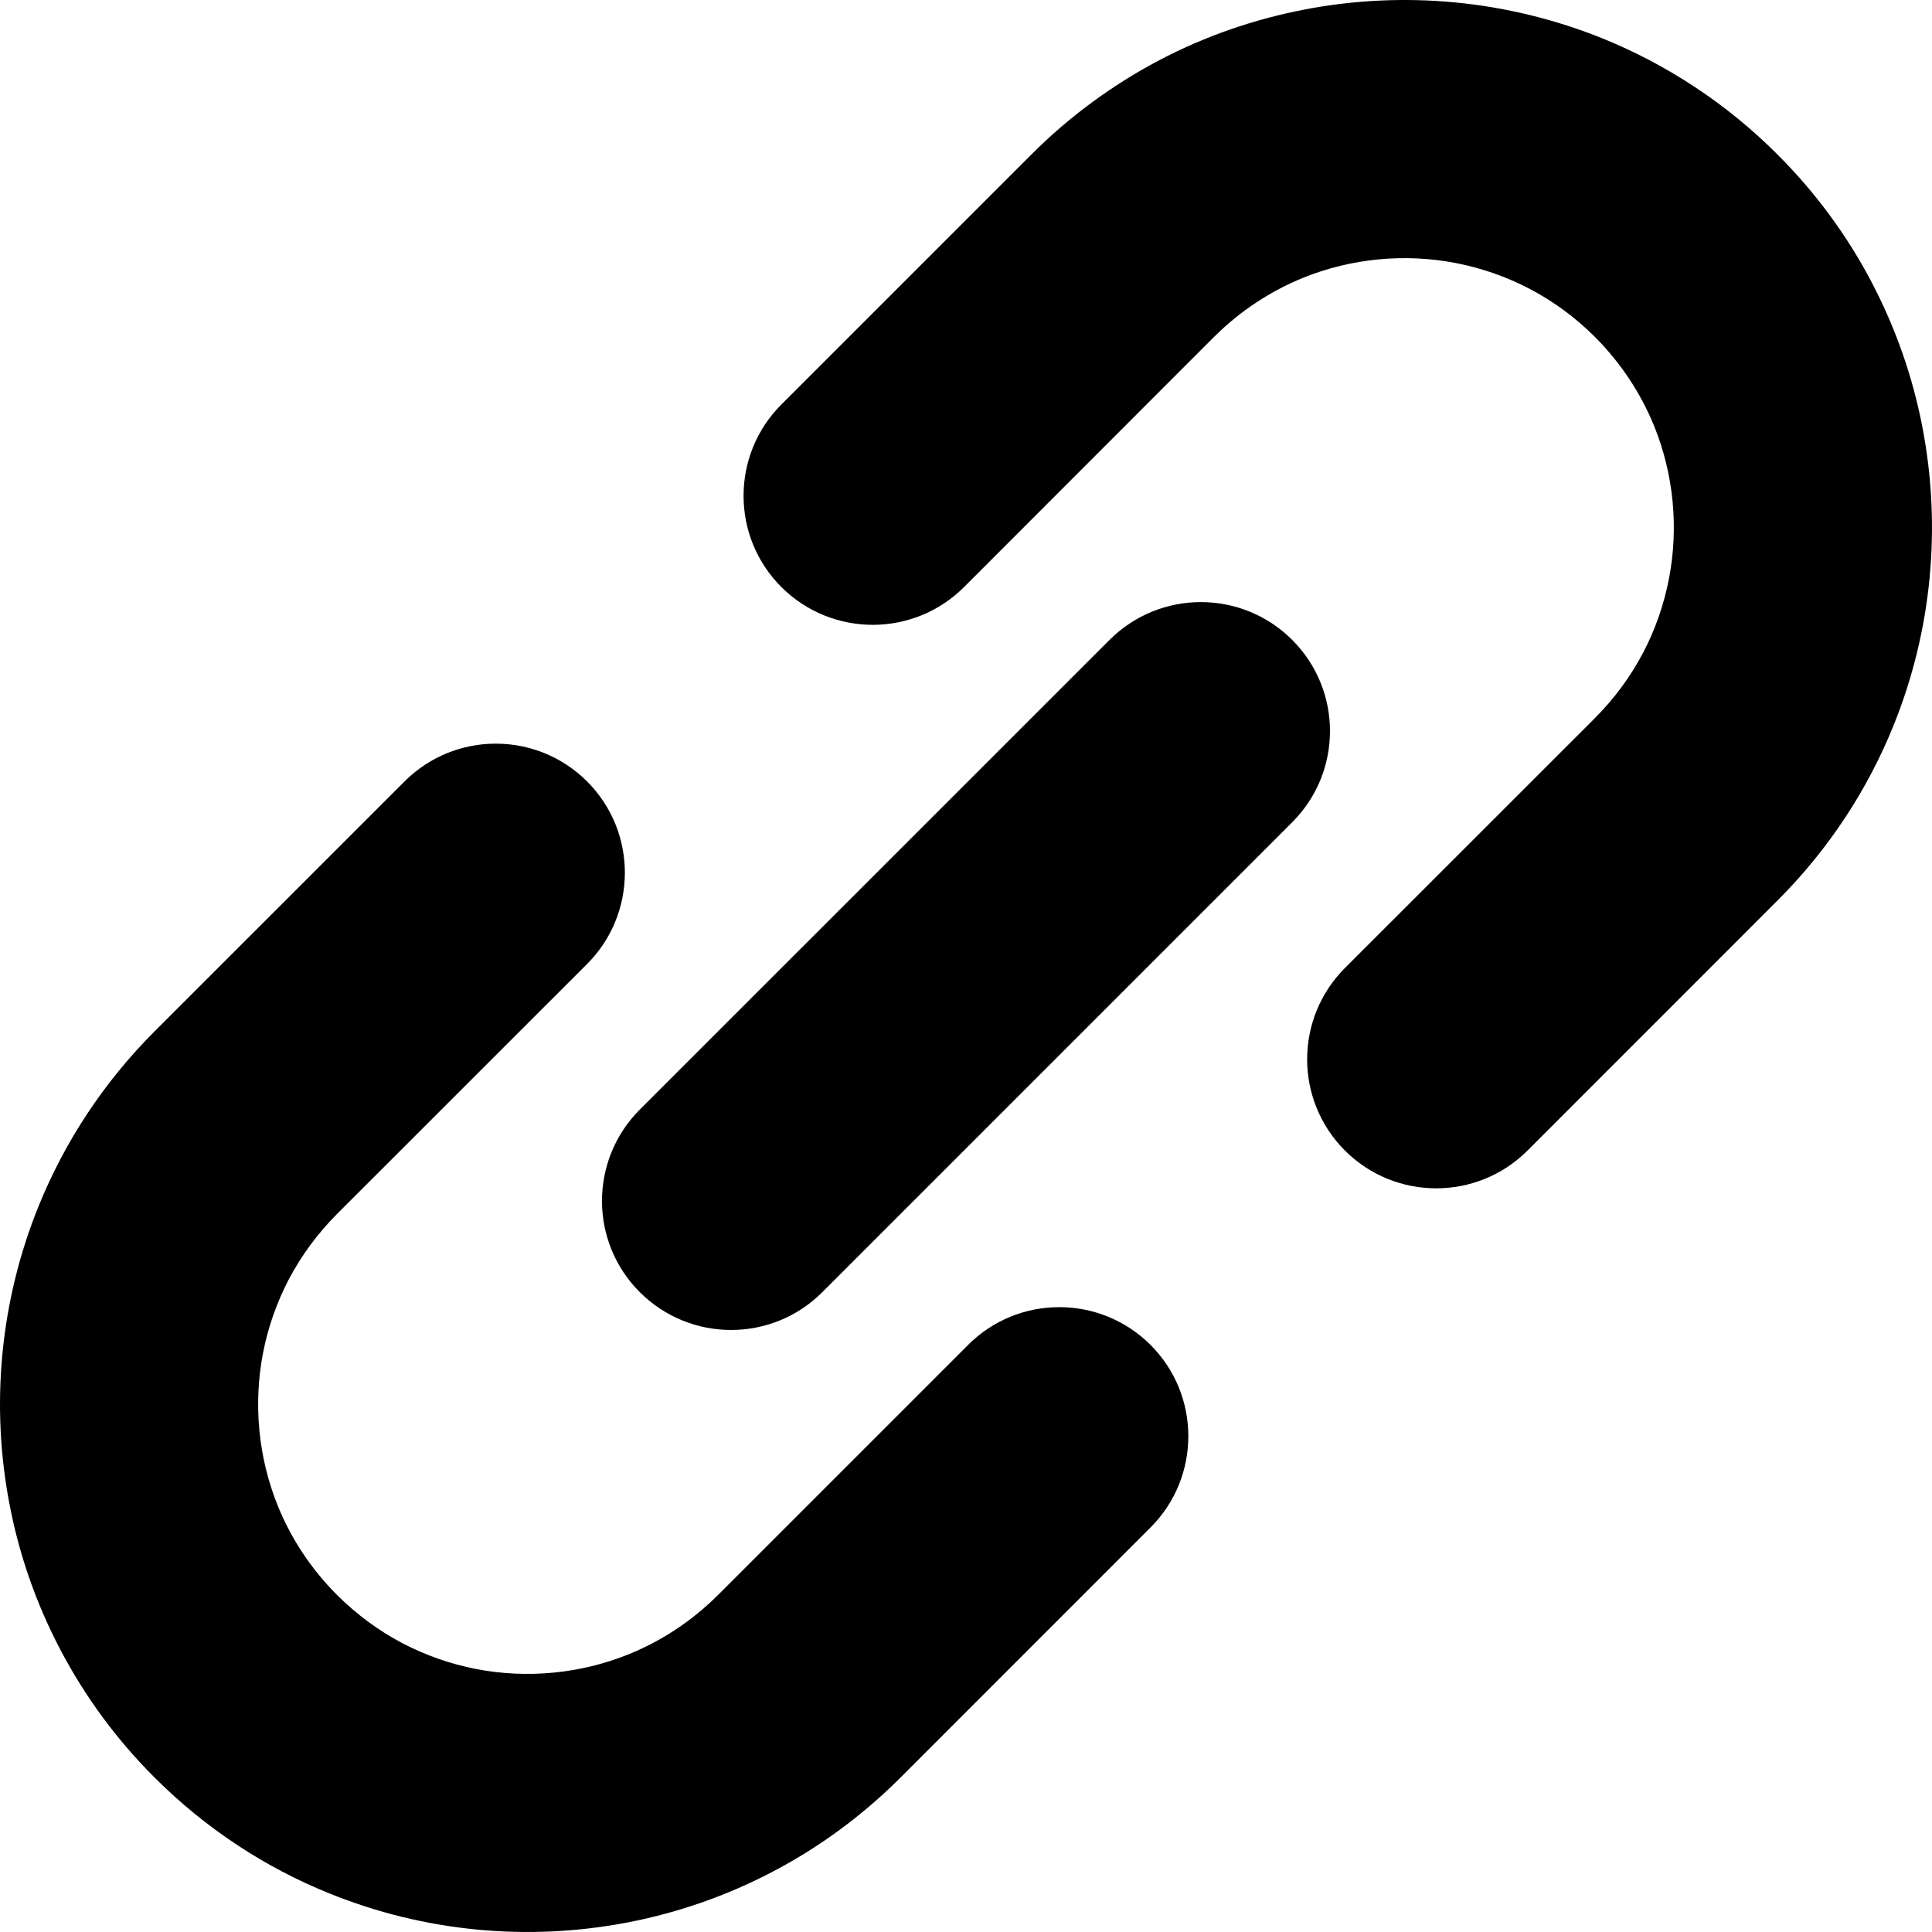 <svg
  viewBox="0 0 54 54"
  xmlns="http://www.w3.org/2000/svg"
>
  <path
    d="M53.73 11.931C53.462 10.537 52.987 9.174 52.312 7.886C51.638 6.599 50.756 5.392 49.681 4.318C48.251 2.886 46.58 1.8 44.802 1.078C42.134 8.22051e-05 39.23 -0.27 36.442 0.27C35.048 0.541 33.683 1.009 32.396 1.686C31.112 2.363 29.903 3.242 28.828 4.318L21.841 11.305C20.43 12.713 20.43 15.002 21.841 16.409C23.252 17.816 25.536 17.816 26.945 16.409L33.932 9.418C34.674 8.68 35.516 8.135 36.42 7.765C37.775 7.217 39.272 7.077 40.697 7.353C41.409 7.492 42.103 7.732 42.757 8.075C43.41 8.418 44.023 8.863 44.58 9.418C45.321 10.165 45.865 11.005 46.234 11.908C46.783 13.263 46.923 14.761 46.646 16.185C46.507 16.898 46.267 17.592 45.926 18.243C45.58 18.899 45.136 19.512 44.58 20.069L37.592 27.055C36.183 28.464 36.183 30.751 37.592 32.159C39.001 33.566 41.285 33.566 42.694 32.159L49.681 25.17C51.115 23.739 52.2 22.068 52.92 20.29C54.001 17.622 54.269 14.718 53.73 11.931Z"
  />
  <path
    d="M27.057 37.592L20.068 44.581C19.325 45.321 18.483 45.866 17.58 46.234C16.225 46.784 14.727 46.924 13.303 46.649C12.589 46.509 11.897 46.267 11.243 45.926C10.591 45.581 9.978 45.135 9.421 44.581C8.679 43.836 8.134 42.996 7.766 42.091C7.217 40.738 7.077 39.24 7.352 37.813C7.491 37.101 7.733 36.407 8.074 35.754C8.42 35.102 8.864 34.489 9.421 33.93L16.41 26.943C17.817 25.535 17.817 23.25 16.41 21.842C14.999 20.433 12.715 20.433 11.306 21.842L4.319 28.828C2.885 30.262 1.801 31.93 1.079 33.711C-0.001 36.376 -0.269 39.284 0.27 42.066C0.538 43.46 1.011 44.825 1.688 46.112C2.364 47.399 3.244 48.609 4.319 49.681C5.752 51.114 7.42 52.201 9.198 52.918C11.864 54.001 14.772 54.269 17.557 53.73C18.952 53.46 20.315 52.987 21.601 52.312C22.888 51.638 24.097 50.756 25.172 49.681L32.159 42.692C33.566 41.285 33.566 38.999 32.159 37.592C30.748 36.183 28.464 36.183 27.057 37.592Z"
  />
  <path
    d="M36.116 17.884C34.708 16.477 32.422 16.477 31.014 17.884L17.881 31.015C16.474 32.424 16.474 34.708 17.881 36.115C19.292 37.526 21.577 37.526 22.985 36.115L36.116 22.984C37.526 21.575 37.526 19.293 36.116 17.884Z"
  />
</svg>
